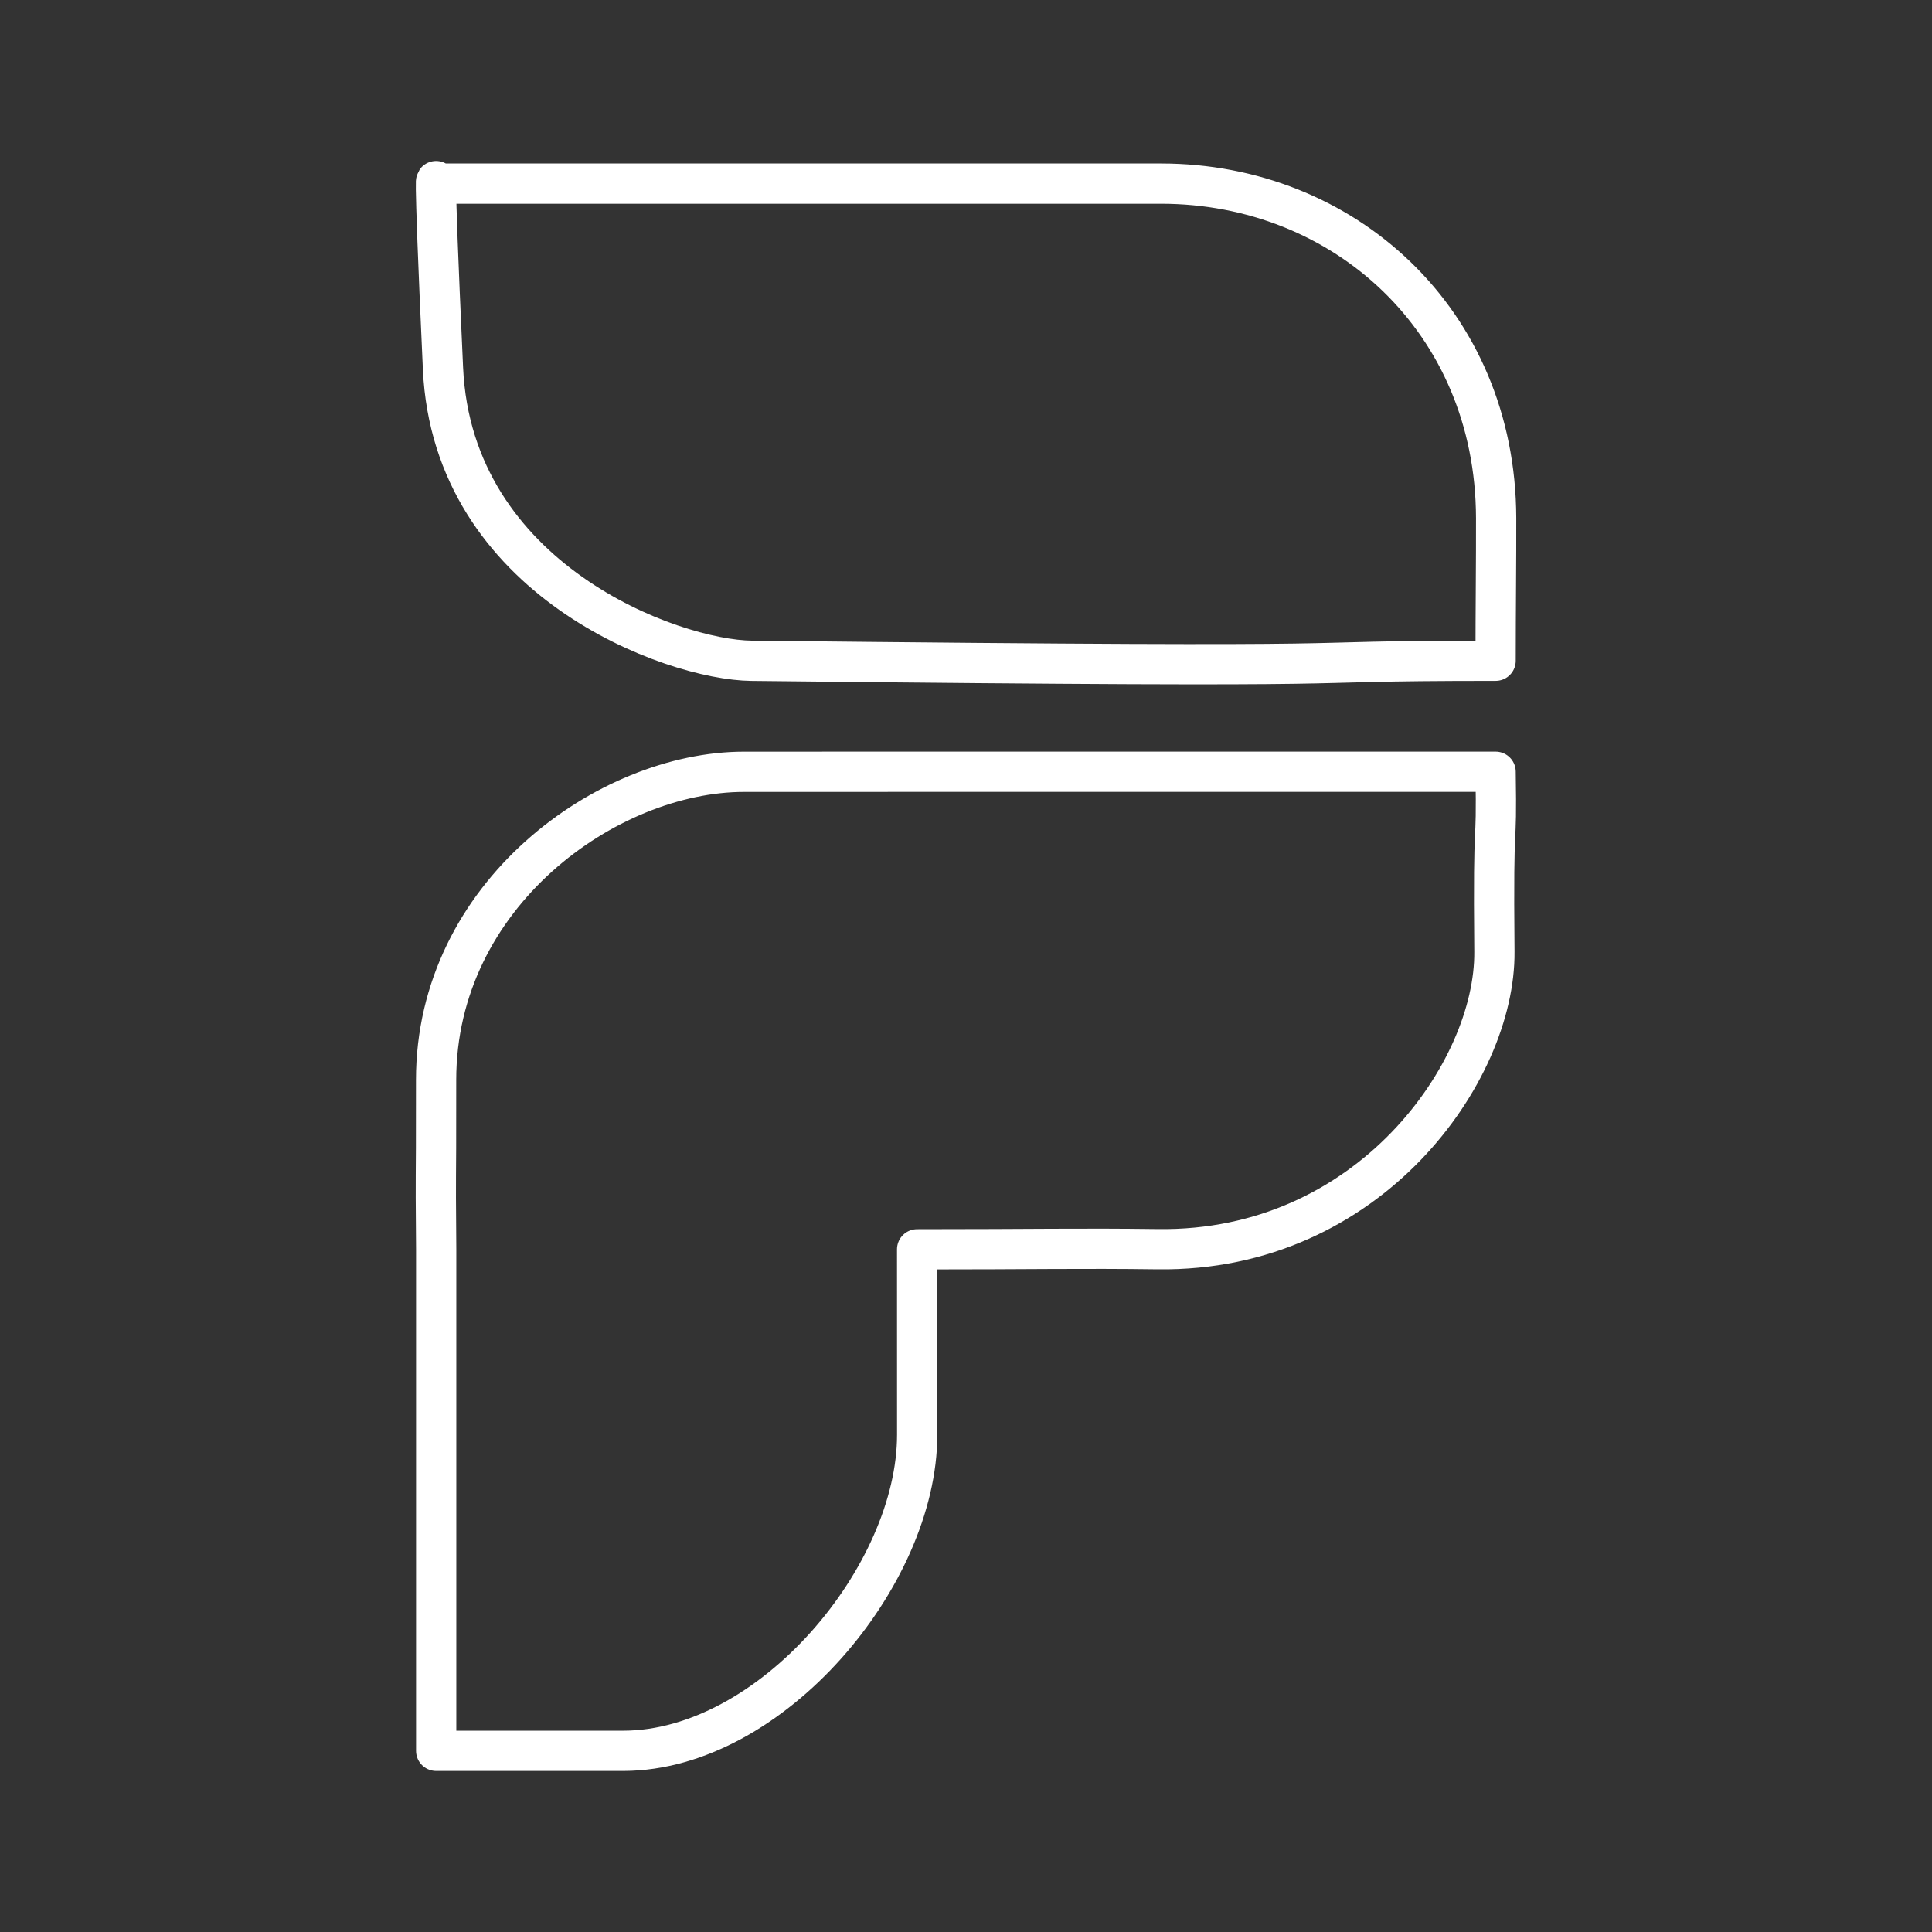 <?xml version="1.0" encoding="UTF-8"?><svg id="b" xmlns="http://www.w3.org/2000/svg" viewBox="0 0 48 48"><rect x="0" y="0" width="48" height="48" fill="#333333" stroke="none"/><defs><style>.c{fill:none;stroke:#fff;stroke-linecap:round;stroke-linejoin:round;}</style></defs><path class="c" d="m10.837,4.562h18.009c4.537,0,8.312,3.398,8.325,8.308.003,1.057-.013,2.248-.013,3.546-6.203,0-.986.194-18.485.001-1.981-.022-7.427-2.01-7.667-7.26-.267-5.824-.142-4.527-.168-4.549m26.32,14.566c.036,2.231-.065.691-.03,4.473.028,2.968-3.102,7.46-8.363,7.389-1.981-.026-2.991.003-5.979.003l.001,4.606c.001,3.505-3.619,7.842-7.294,7.854h-4.656v-12.46c-.02-2.568,0-.91-.002-4.204-.003-4.615,4.26-7.658,7.647-7.66l4.304-.001h14.371Z"/></svg>